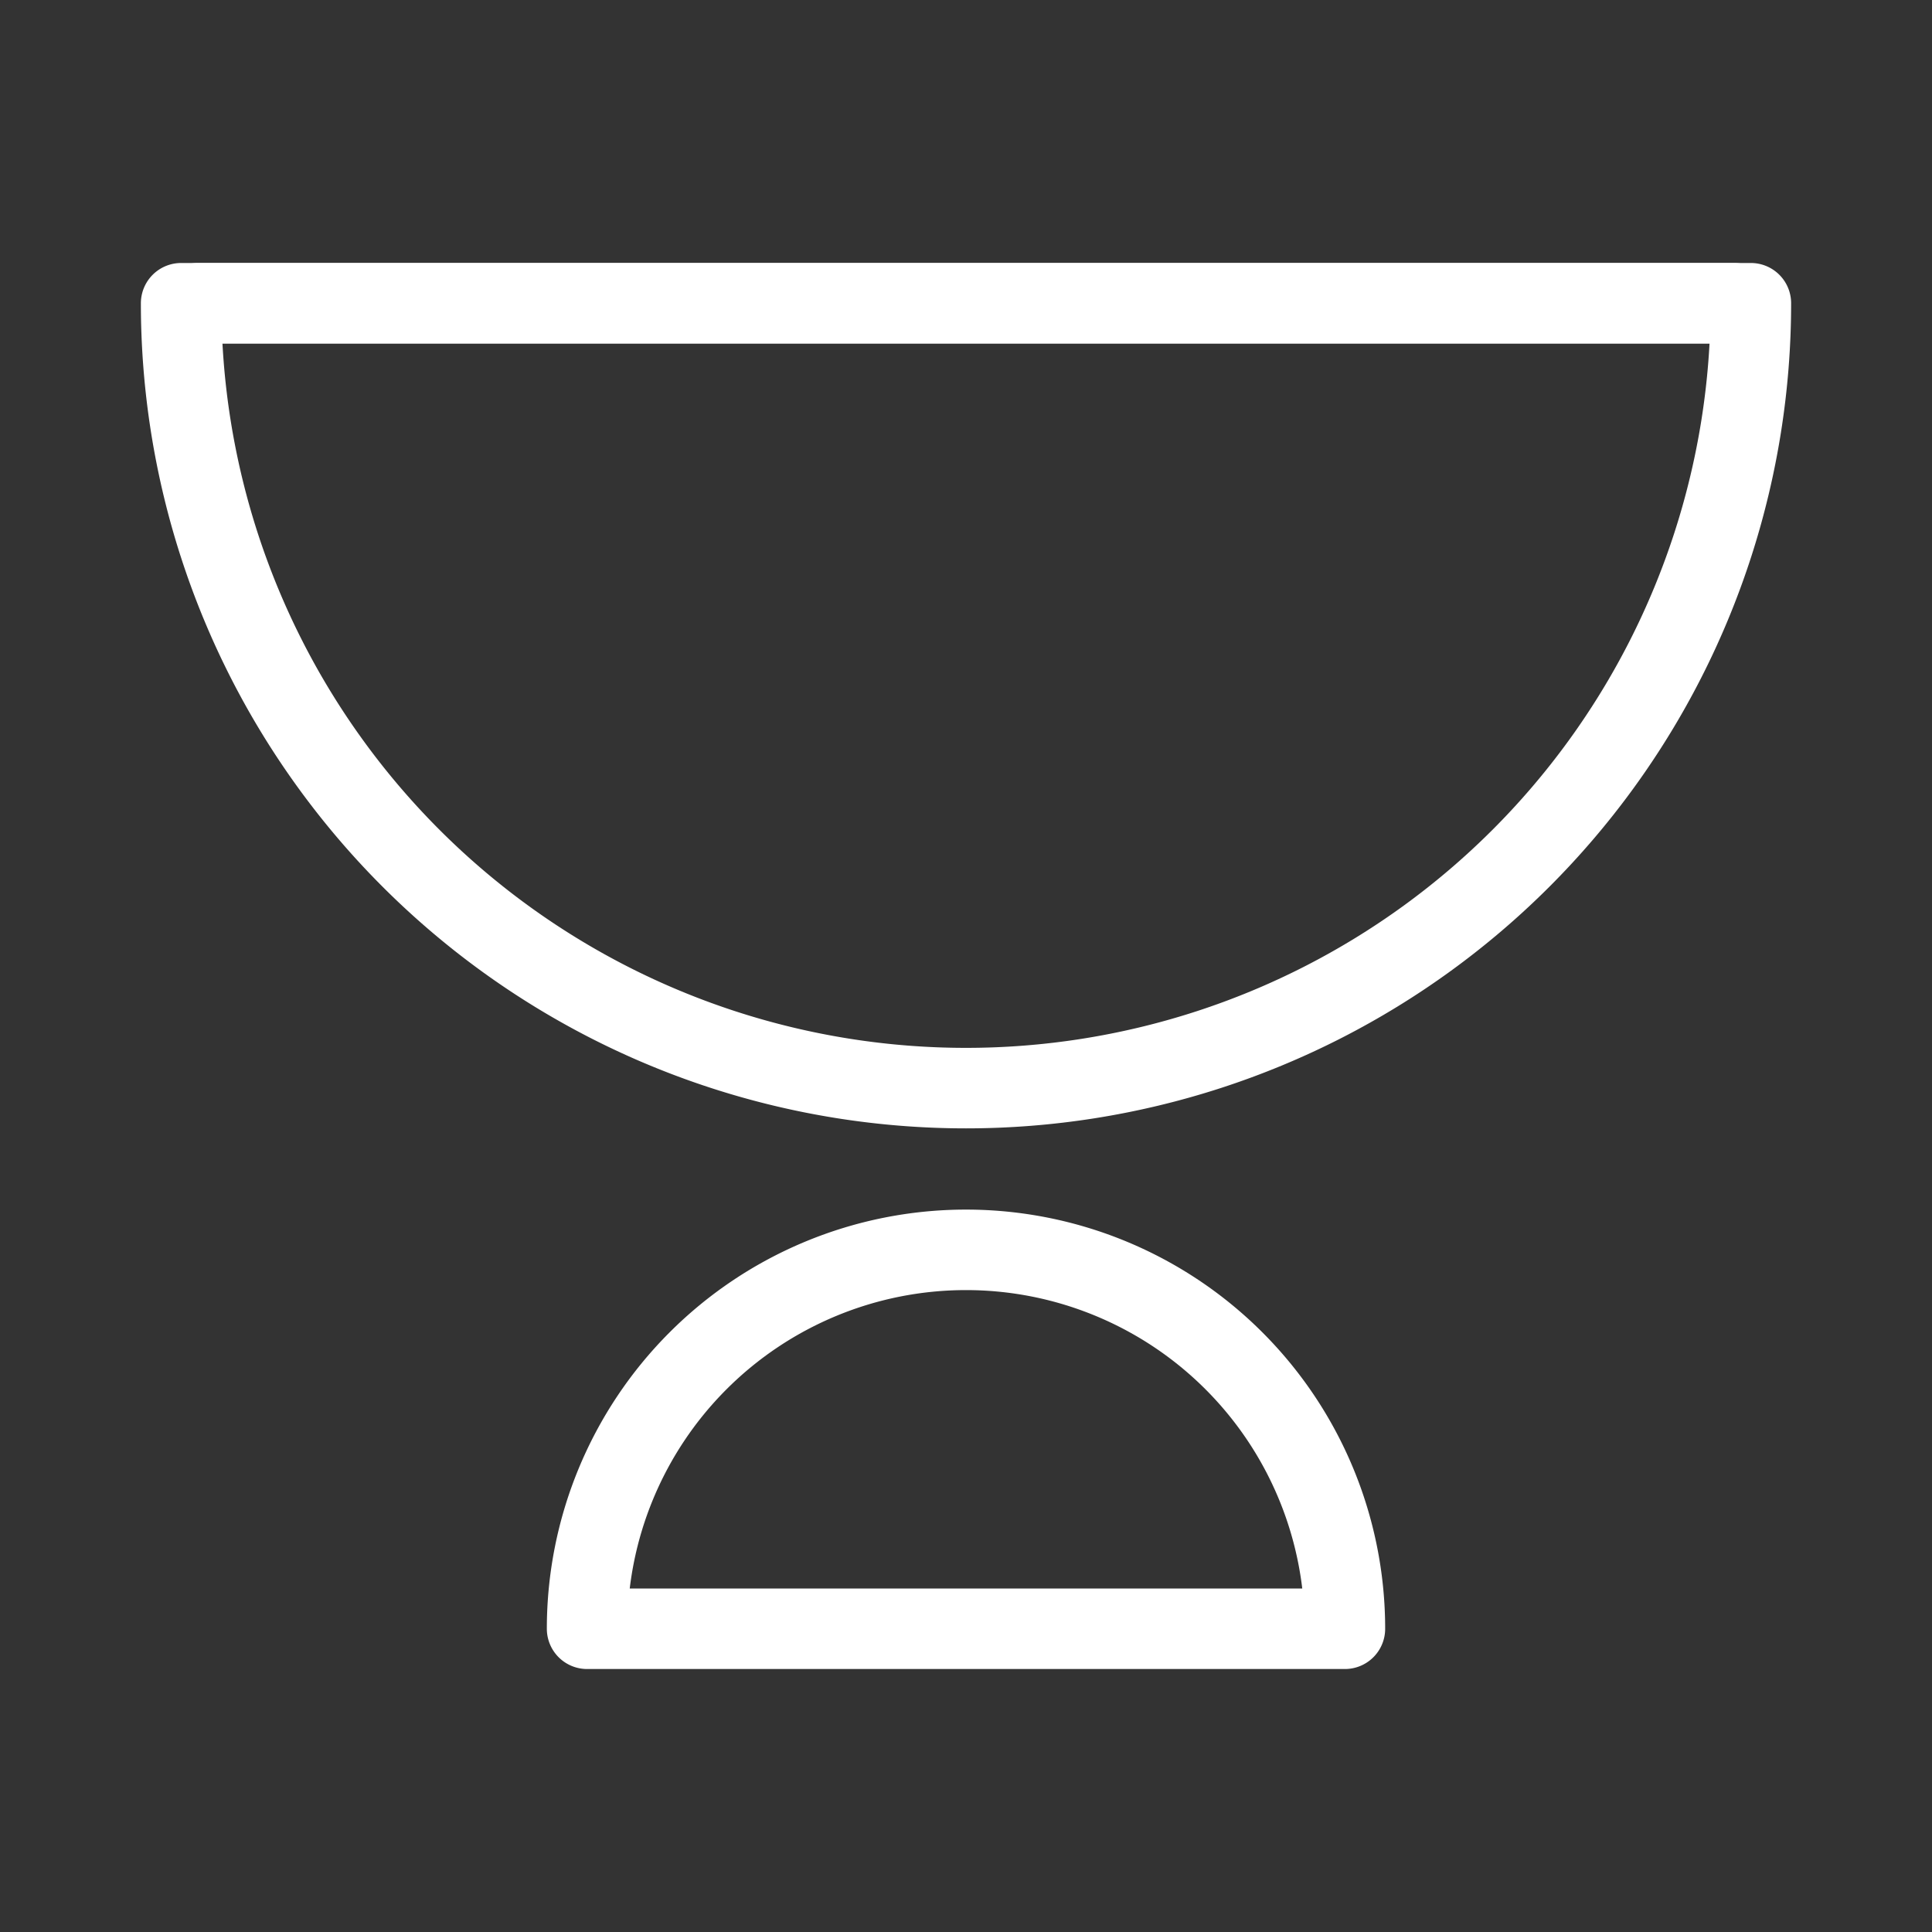 <svg xmlns="http://www.w3.org/2000/svg" viewBox="0 0 48 48"><rect x="0" y="0" width="48" height="48" fill="#333333" stroke="none"/><defs><style>.a{stroke-width:2px;stroke-width:2px;fill:none;stroke:#fff;stroke-linecap:round;stroke-linejoin:round;}</style></defs><path class="a" d="M4.916,7.534H43.084"/><path class="a" d="M4.5,7.534a19.5,19.5,0,0,0,39,0Z"/><path class="a" d="M33.414,40.466a9.414,9.414,0,0,0-18.828,0Z"/></svg>